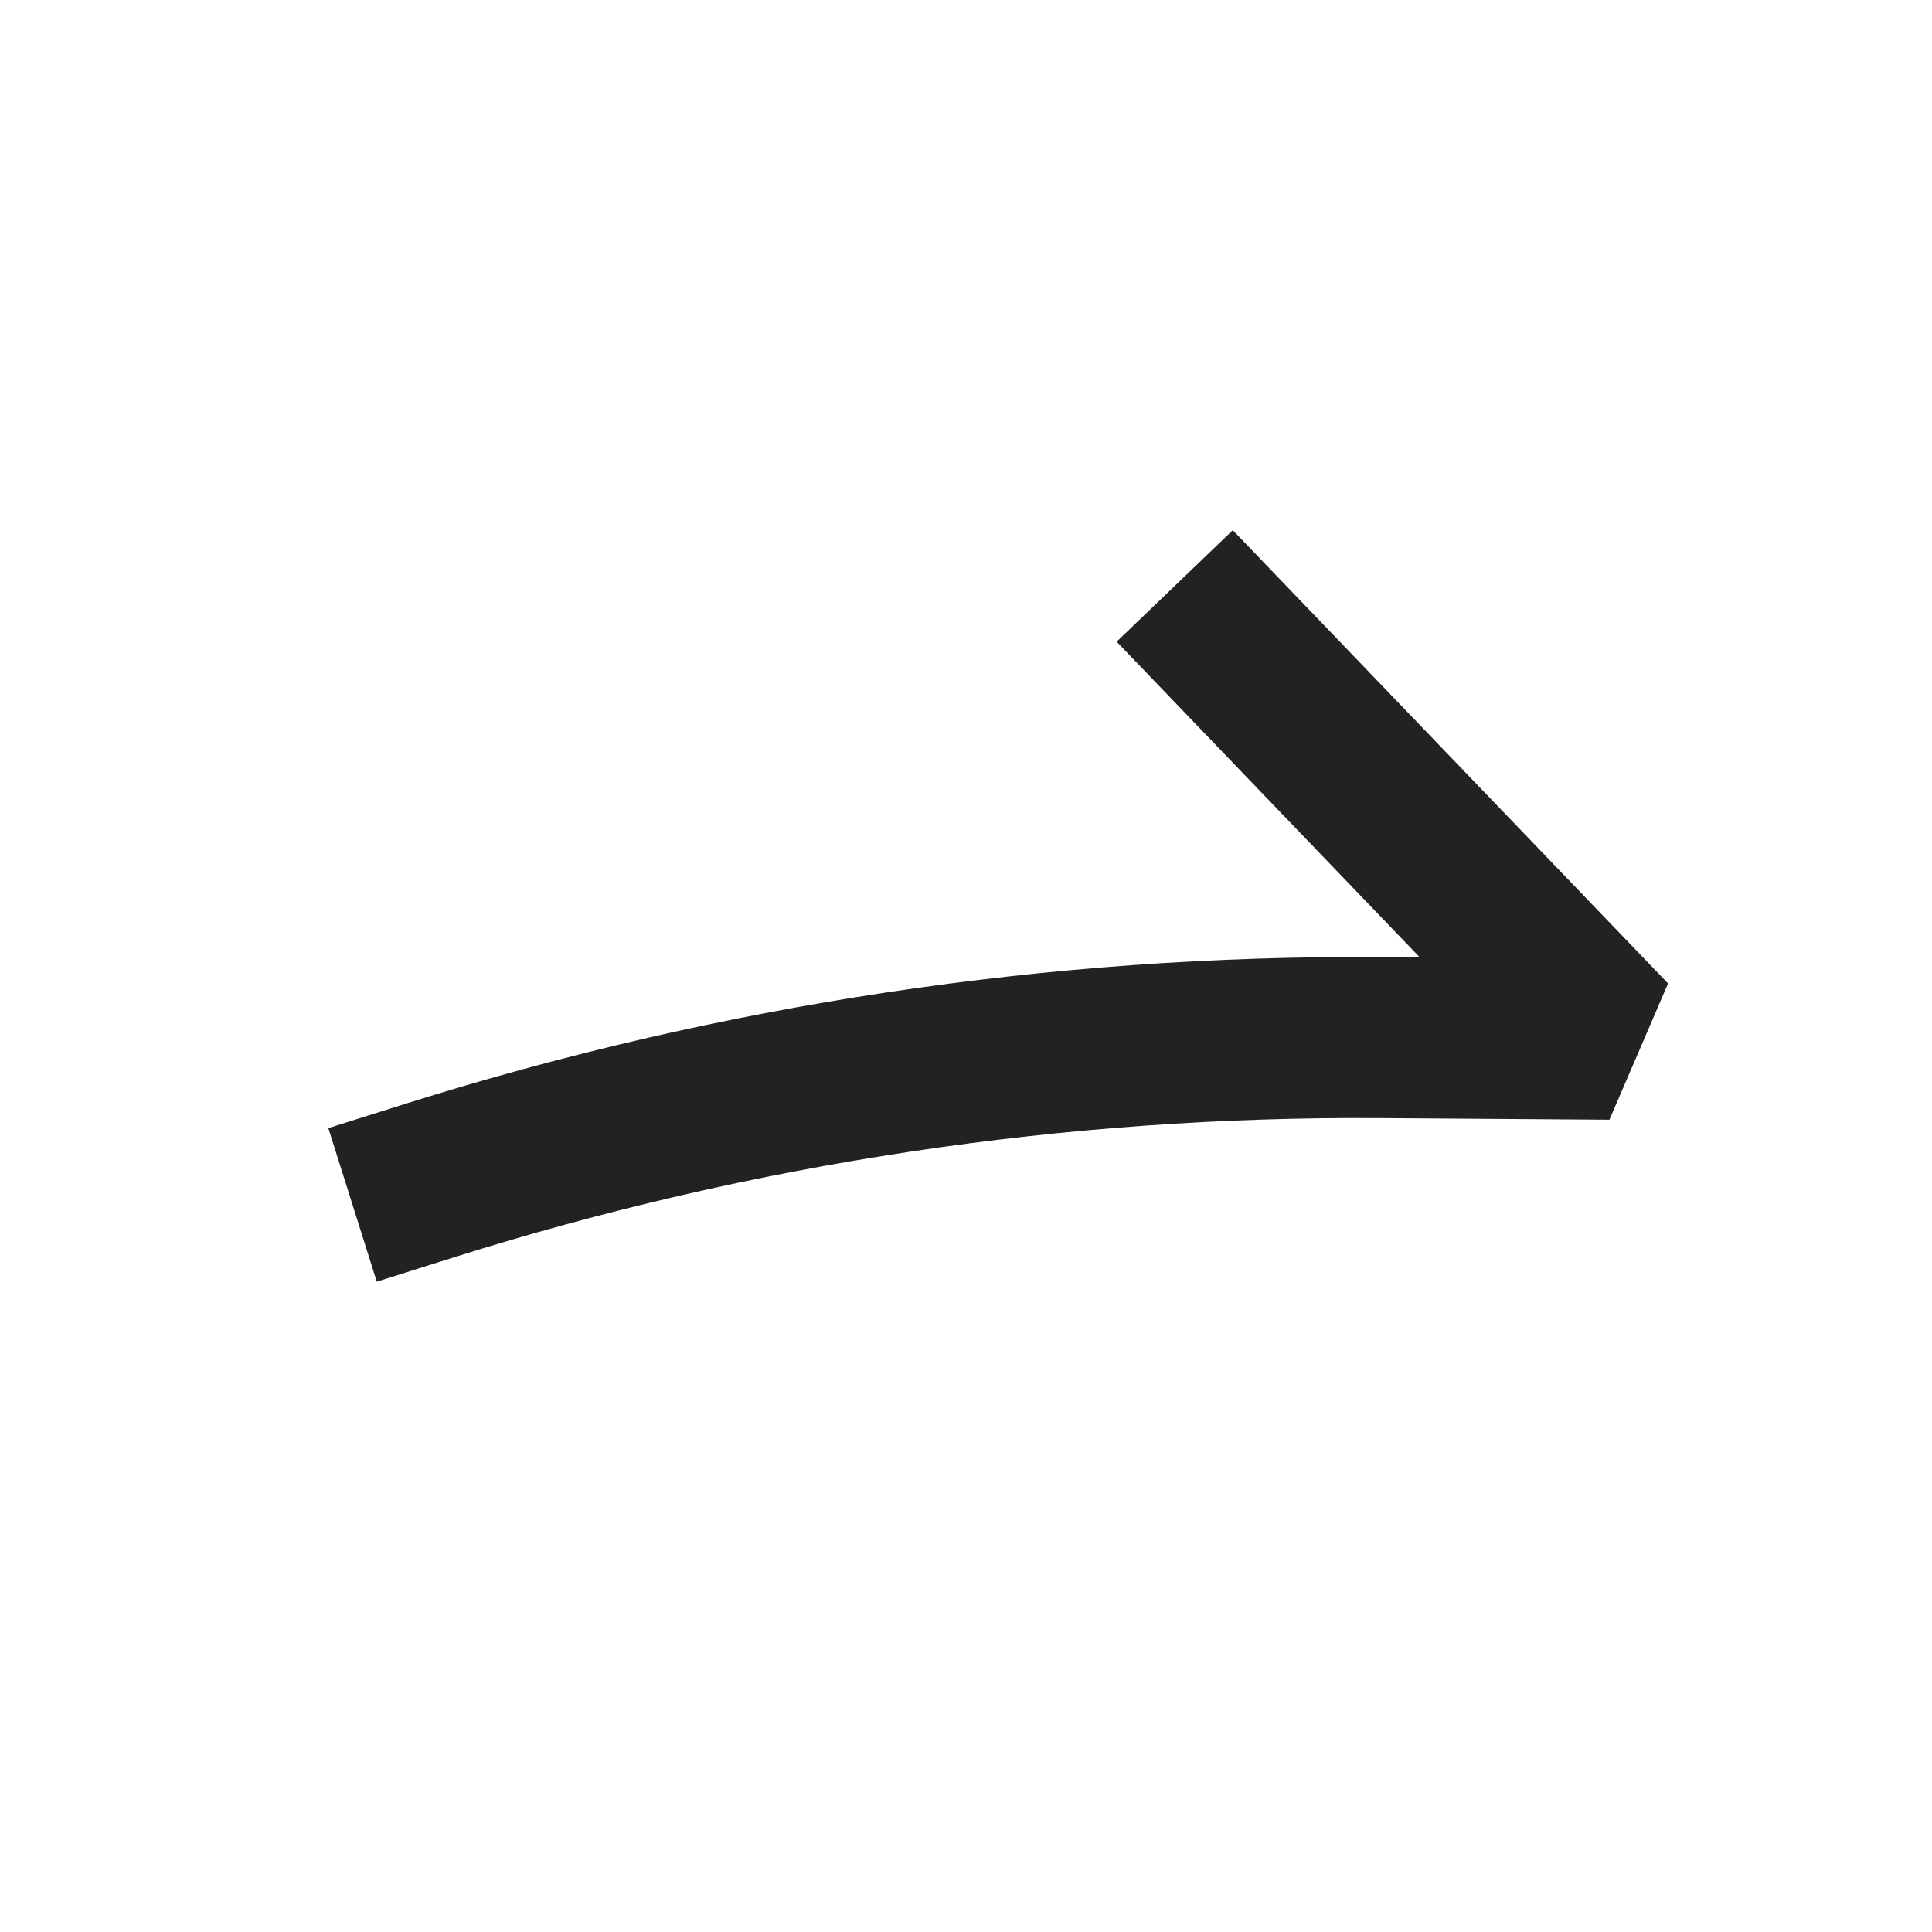 <svg width="18" height="18" viewBox="0 0 18 18" fill="none" xmlns="http://www.w3.org/2000/svg">
<path d="M4 11V11C6.863 10.097 9.85 9.647 12.853 9.667L15 9.682L11.464 6" stroke="#222222" stroke-width="1.5" stroke-linecap="square" stroke-linejoin="bevel"/>
</svg>
